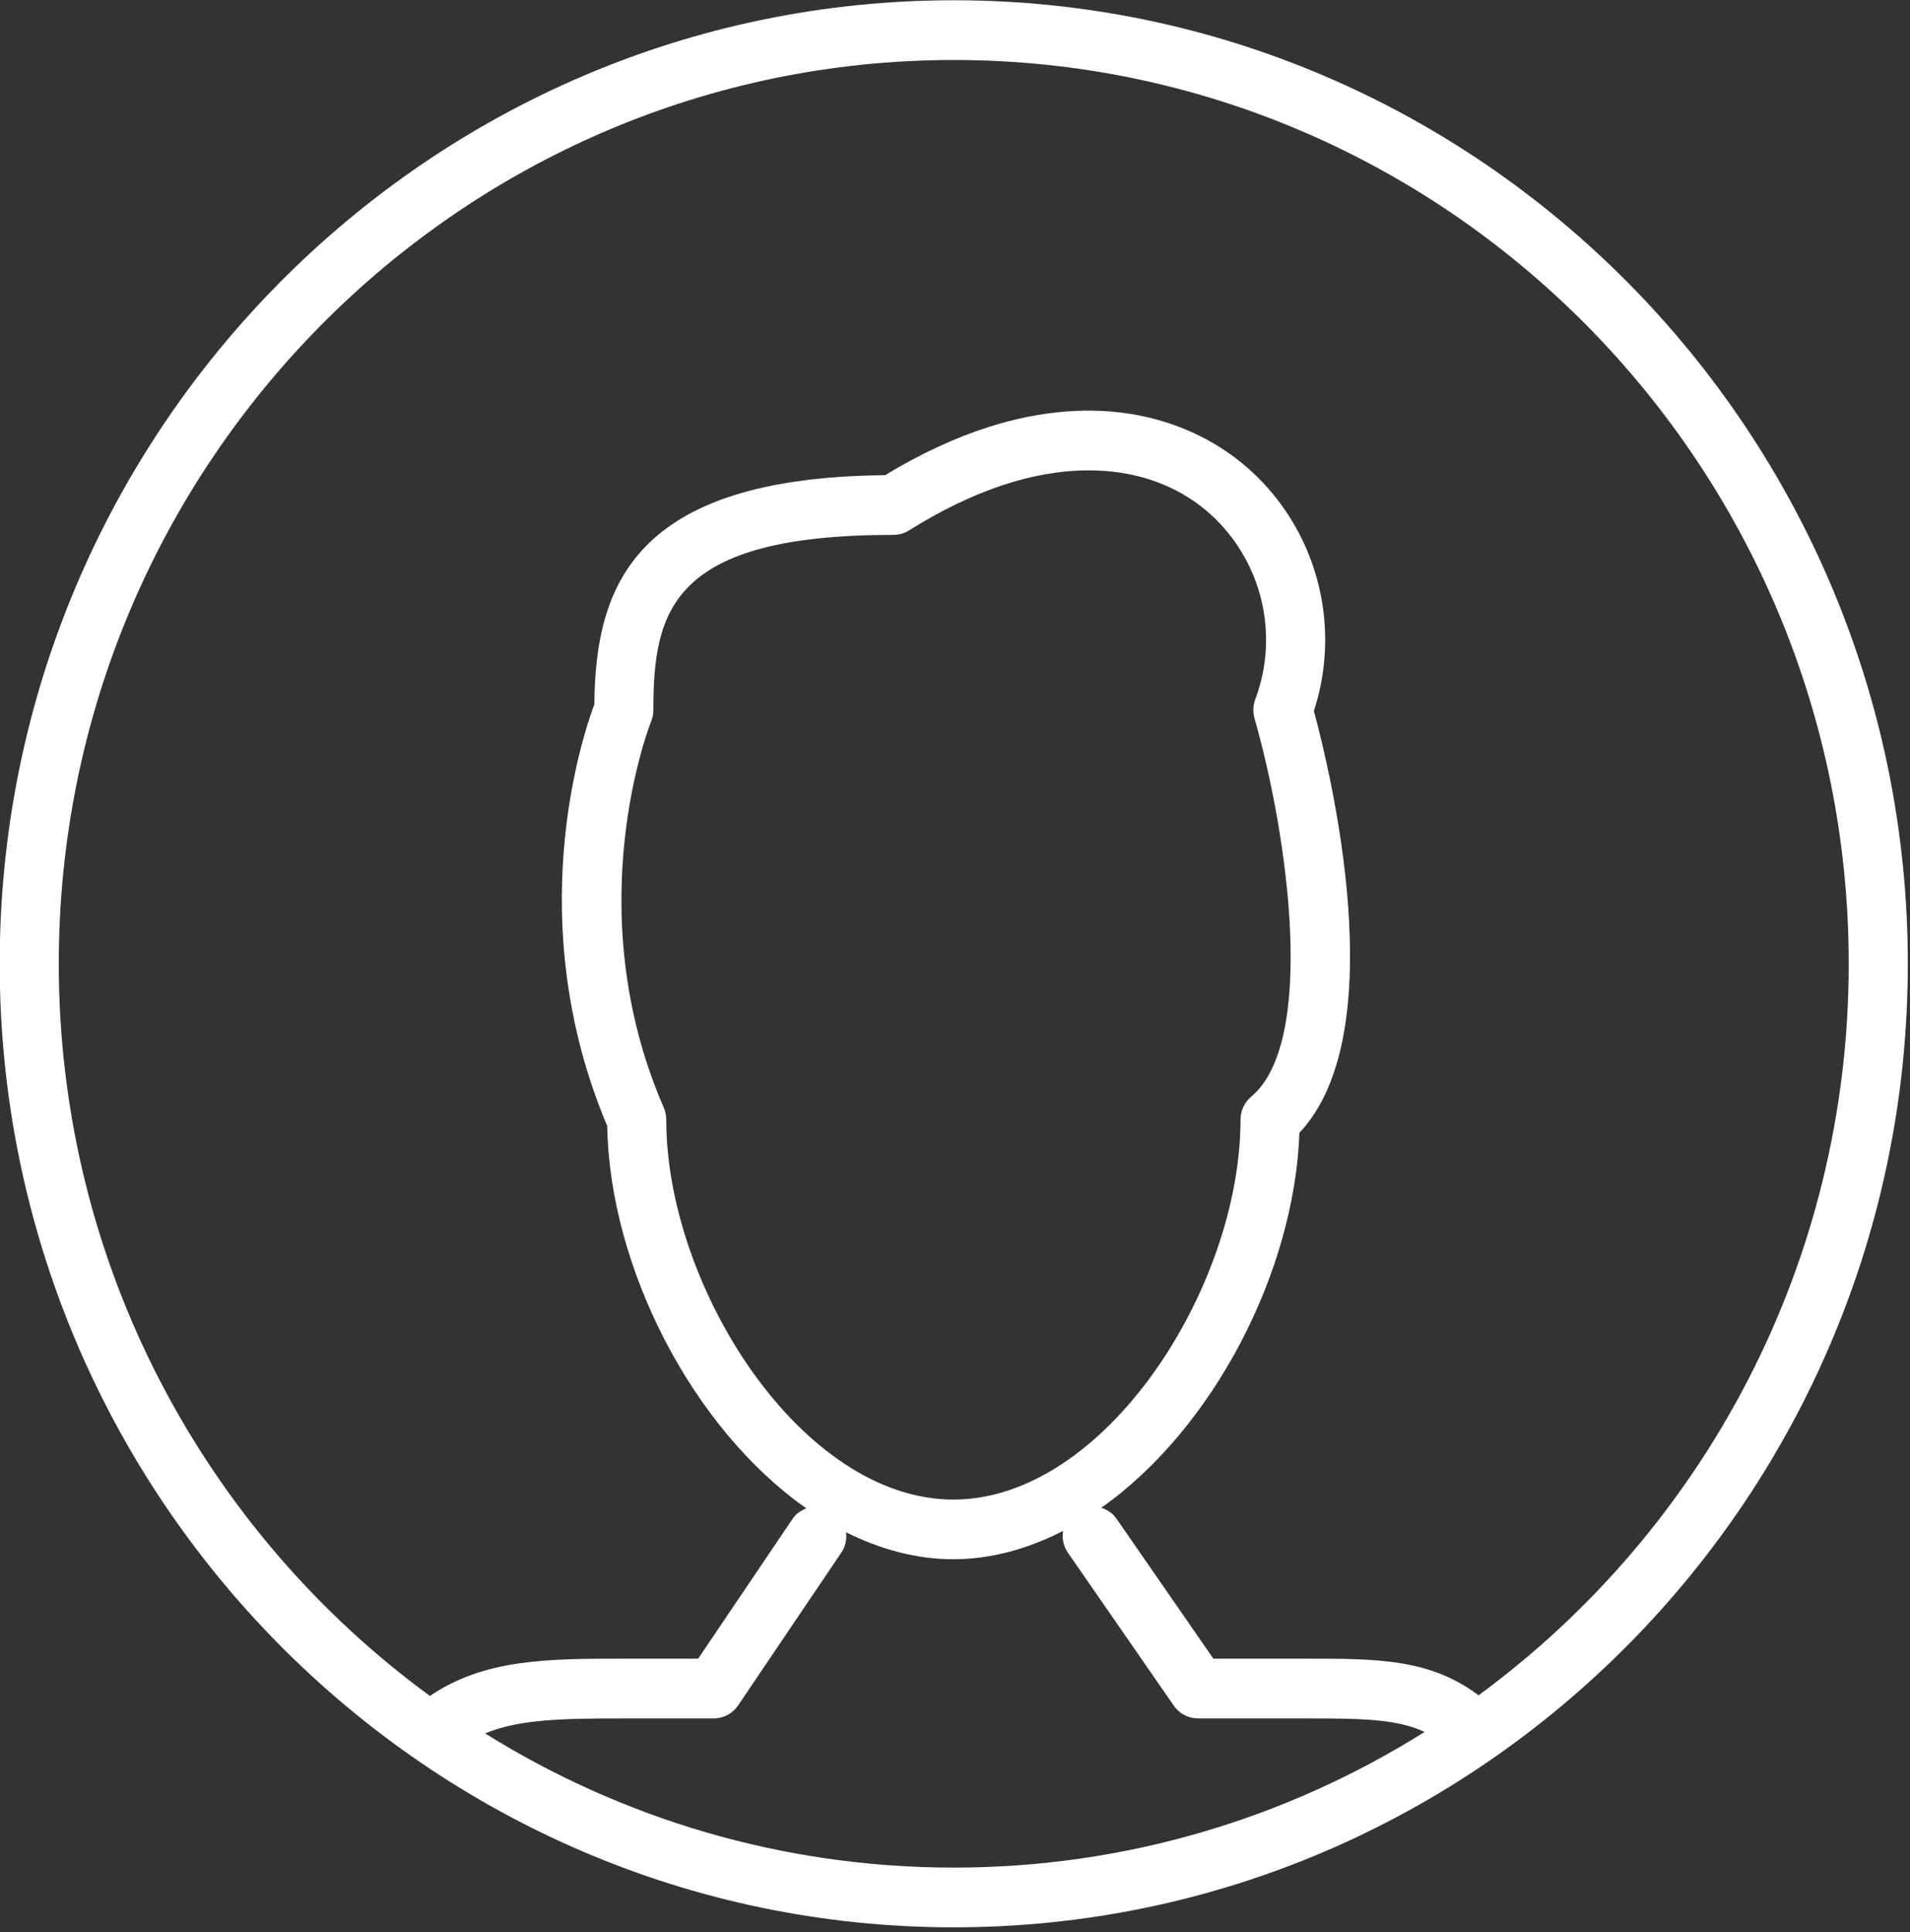 <svg xmlns="http://www.w3.org/2000/svg" xmlns:xlink="http://www.w3.org/1999/xlink" preserveAspectRatio="xMidYMid" width="85" height="86" viewBox="0 0 85 86">
  <rect x="0" y="0" width="85" height="86" fill="#333333" stroke="none"/>
  <defs>
    <style>

      .cls-2 {
        fill: #ffffff;
      }
    </style>
  </defs>
  <path d="M42.445,0.012 C19.031,0.012 -0.014,19.250 -0.014,42.895 C-0.014,66.540 19.031,85.778 42.445,85.778 C65.858,85.778 84.903,66.540 84.903,42.895 C84.903,19.250 65.858,0.012 42.445,0.012 ZM21.588,77.148 C23.090,76.524 24.957,76.480 27.762,76.480 C27.762,76.480 31.765,76.480 31.765,76.480 C32.200,76.480 32.605,76.262 32.850,75.898 C32.850,75.898 37.448,69.091 37.448,69.091 C37.632,68.818 37.687,68.501 37.654,68.196 C39.168,68.952 40.771,69.396 42.426,69.396 C44.125,69.396 45.765,68.926 47.310,68.136 C47.257,68.464 47.322,68.810 47.524,69.104 C47.524,69.104 52.236,75.910 52.236,75.910 C52.481,76.266 52.882,76.480 53.312,76.480 C53.312,76.480 58.109,76.480 58.109,76.480 C60.681,76.480 62.174,76.511 63.397,77.083 C57.309,80.905 50.130,83.120 42.445,83.120 C34.803,83.120 27.660,80.931 21.588,77.148 ZM55.828,31.970 C57.321,37.182 58.605,46.365 55.681,48.810 C55.381,49.062 55.206,49.435 55.206,49.833 C55.206,57.285 49.189,66.740 42.426,66.740 C35.667,66.740 29.650,57.285 29.650,49.833 C29.650,49.650 29.613,49.467 29.540,49.298 C25.677,40.411 28.945,32.189 28.976,32.109 C29.043,31.947 29.077,31.772 29.077,31.599 C29.077,27.182 29.864,23.805 39.763,23.805 C40.008,23.805 40.247,23.736 40.455,23.606 C43.288,21.832 45.976,20.934 48.453,20.934 C51.245,20.934 53.581,22.100 55.028,24.219 C56.414,26.246 56.726,28.830 55.862,31.128 C55.761,31.398 55.752,31.693 55.828,31.970 ZM65.800,75.451 C63.617,73.813 61.263,73.821 58.103,73.821 C58.103,73.821 53.998,73.821 53.998,73.821 C53.998,73.821 49.682,67.584 49.682,67.584 C49.514,67.338 49.271,67.192 49.011,67.104 C53.998,63.587 57.609,56.607 57.827,50.416 C62.033,45.958 59.197,34.328 58.471,31.644 C59.452,28.638 58.986,25.329 57.192,22.709 C55.267,19.892 52.082,18.276 48.453,18.276 C45.578,18.276 42.531,19.242 39.389,21.149 C28.203,21.254 26.499,26.074 26.450,31.345 C25.867,32.910 23.203,41.064 27.023,50.113 C27.127,56.392 30.796,63.567 35.885,67.132 C35.649,67.225 35.428,67.366 35.275,67.594 C35.275,67.594 31.069,73.821 31.069,73.821 C31.069,73.821 27.762,73.821 27.762,73.821 C24.335,73.821 21.557,73.838 19.133,75.480 C9.136,68.166 2.616,56.288 2.616,42.895 C2.616,20.713 20.481,2.670 42.445,2.670 C64.405,2.670 82.273,20.715 82.273,42.895 C82.273,56.269 75.772,68.133 65.800,75.451 Z" id="path-1" class="cls-2" fill-rule="evenodd"/>
</svg>
